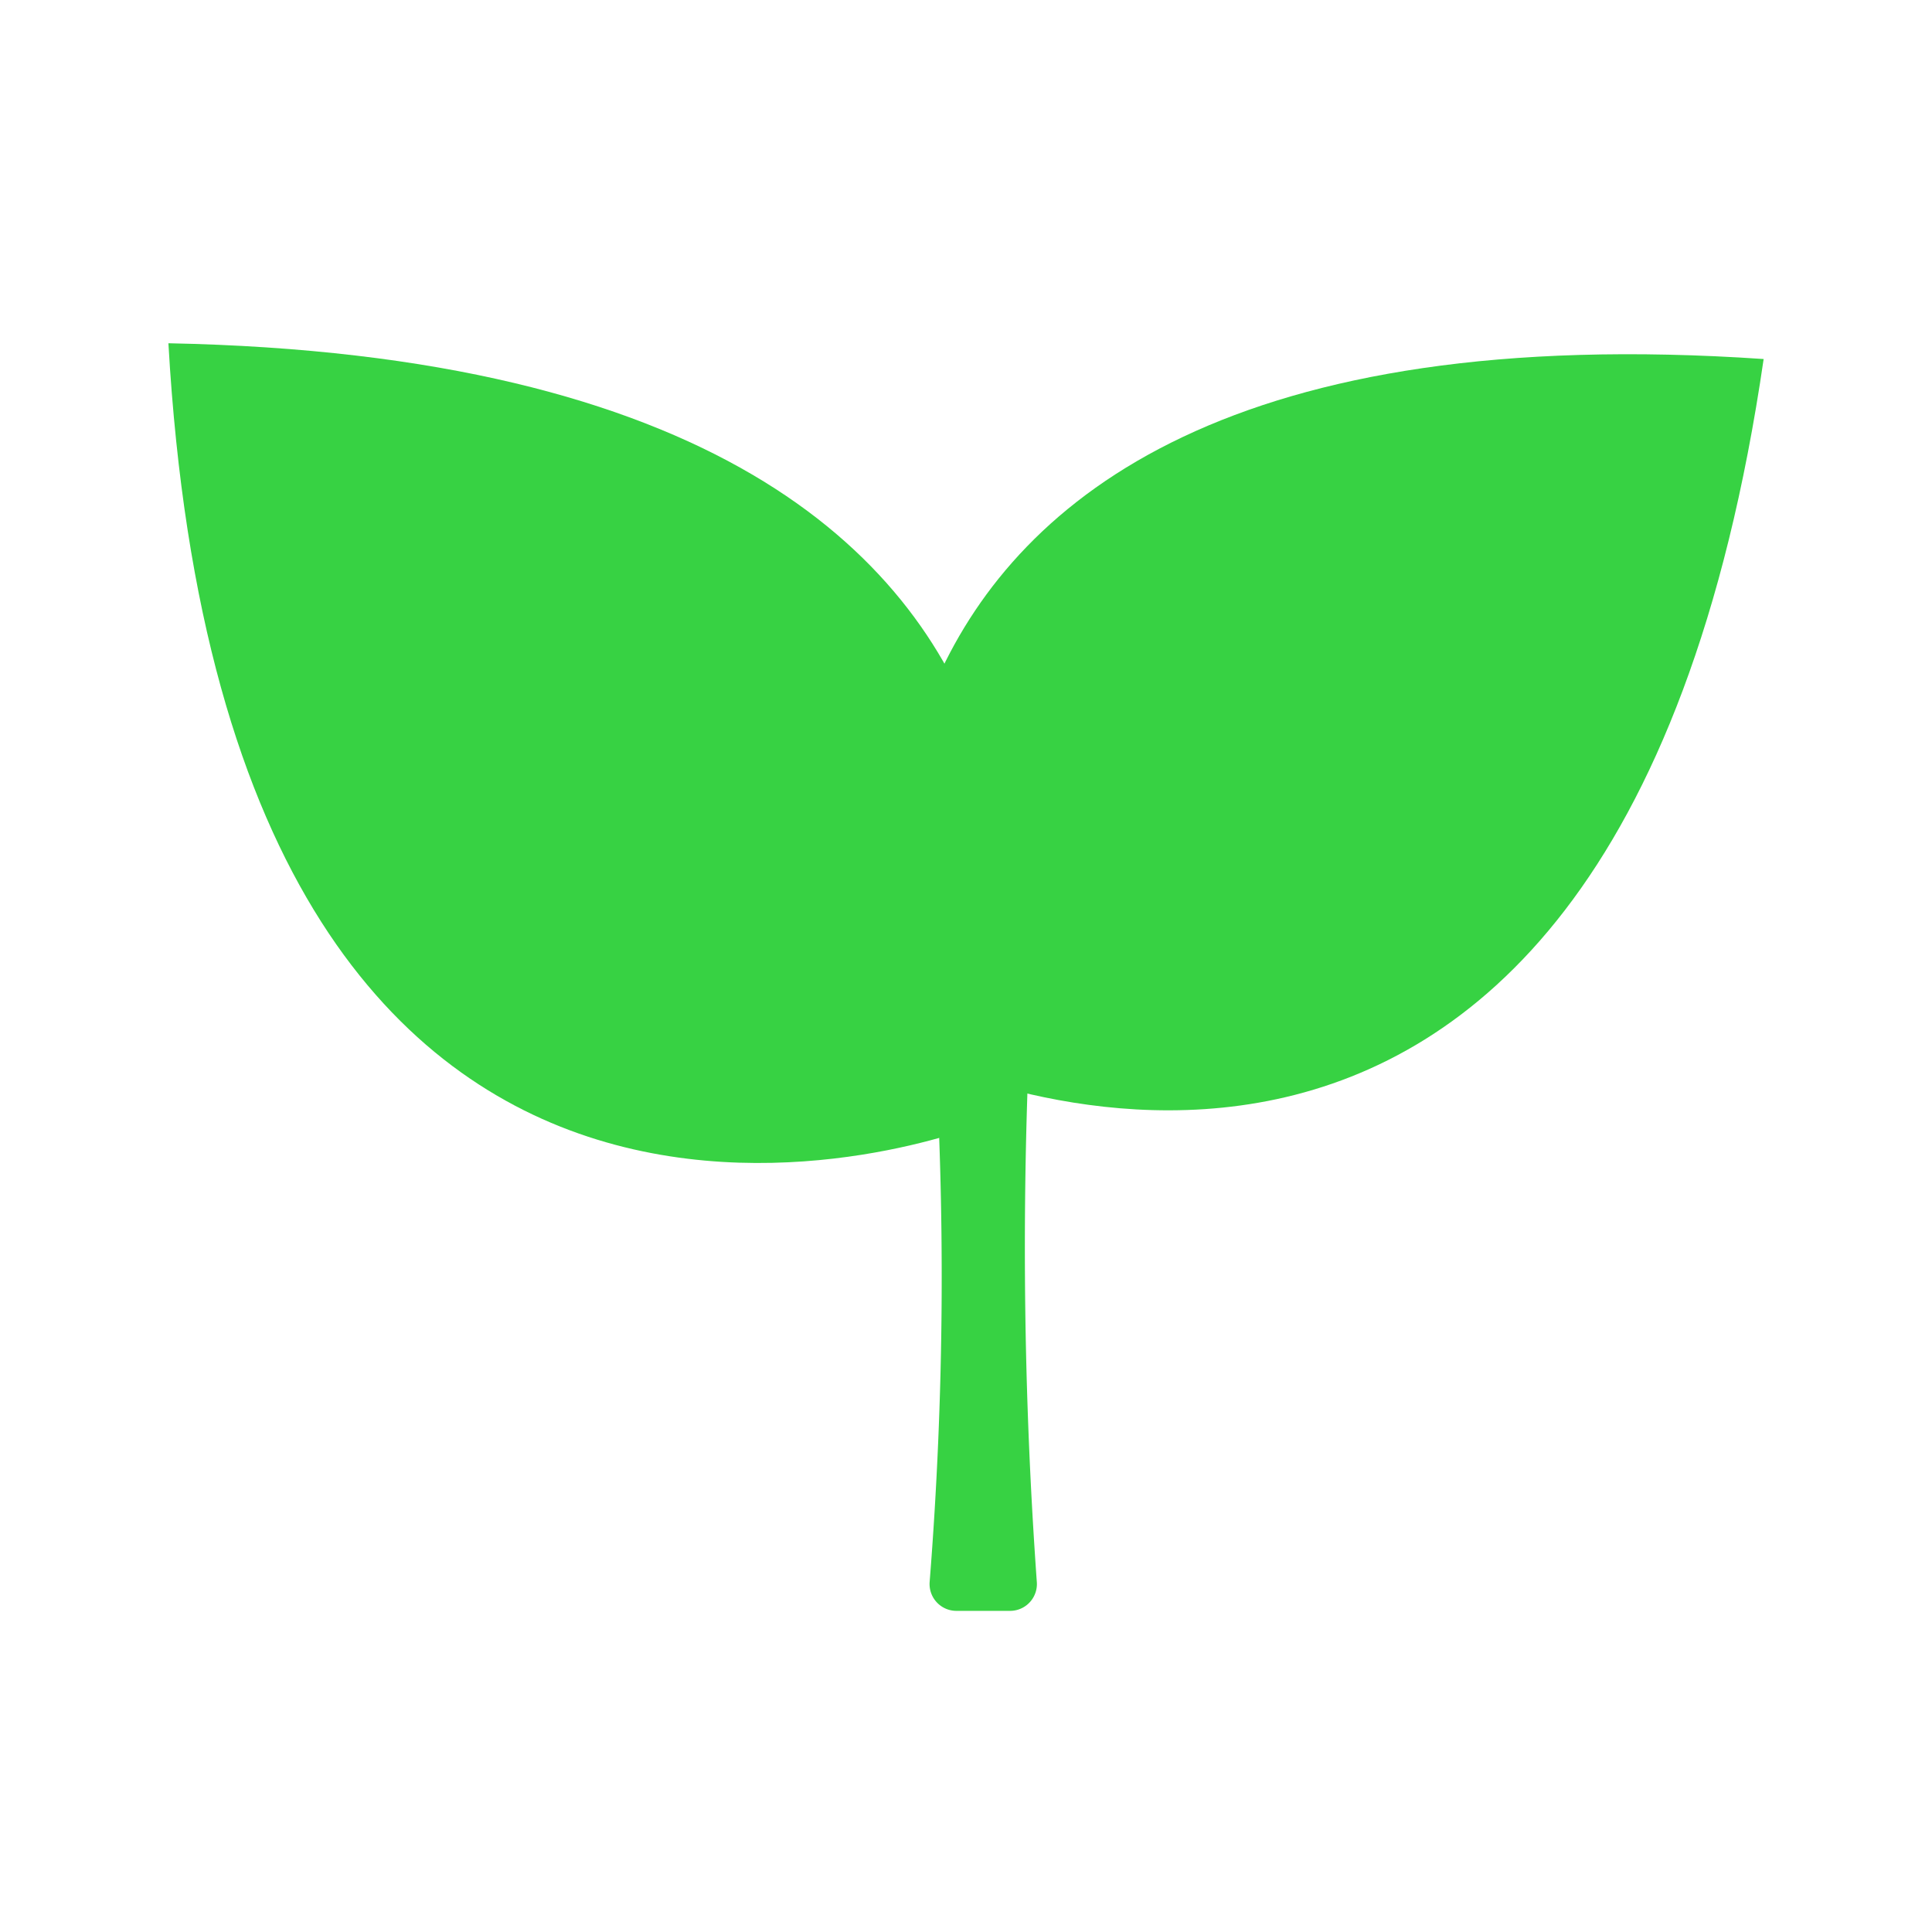 <svg xmlns="http://www.w3.org/2000/svg" width="36" height="36" viewBox="0 0 36 36"><g transform="translate(-3375.391 423.217)"><g transform="translate(3378.529 -416.817)"><path d="M3399.962-419.806c-2.851,19.56-16,12.91-16,12.91S3380.243-421.15,3399.962-419.806Z" transform="translate(-3370.237 420.096)" fill="#37d243"/><path d="M3376.96-420c1.146,20.15,15.113,14.564,15.113,14.564S3397.14-419.6,3376.96-420Z" transform="translate(-3376.96 419.996)" fill="#37d243"/><path d="M3385.231-414.175a87.951,87.951,0,0,0,.07,11.474h-1a72.42,72.42,0,0,0,.072-10.446" transform="translate(-3369.618 425.817)" fill="#37d243" stroke="#37d243" stroke-linejoin="round" stroke-width="1"/></g><rect width="36" height="36" transform="translate(3375.391 -423.217)" fill="none"/></g></svg>